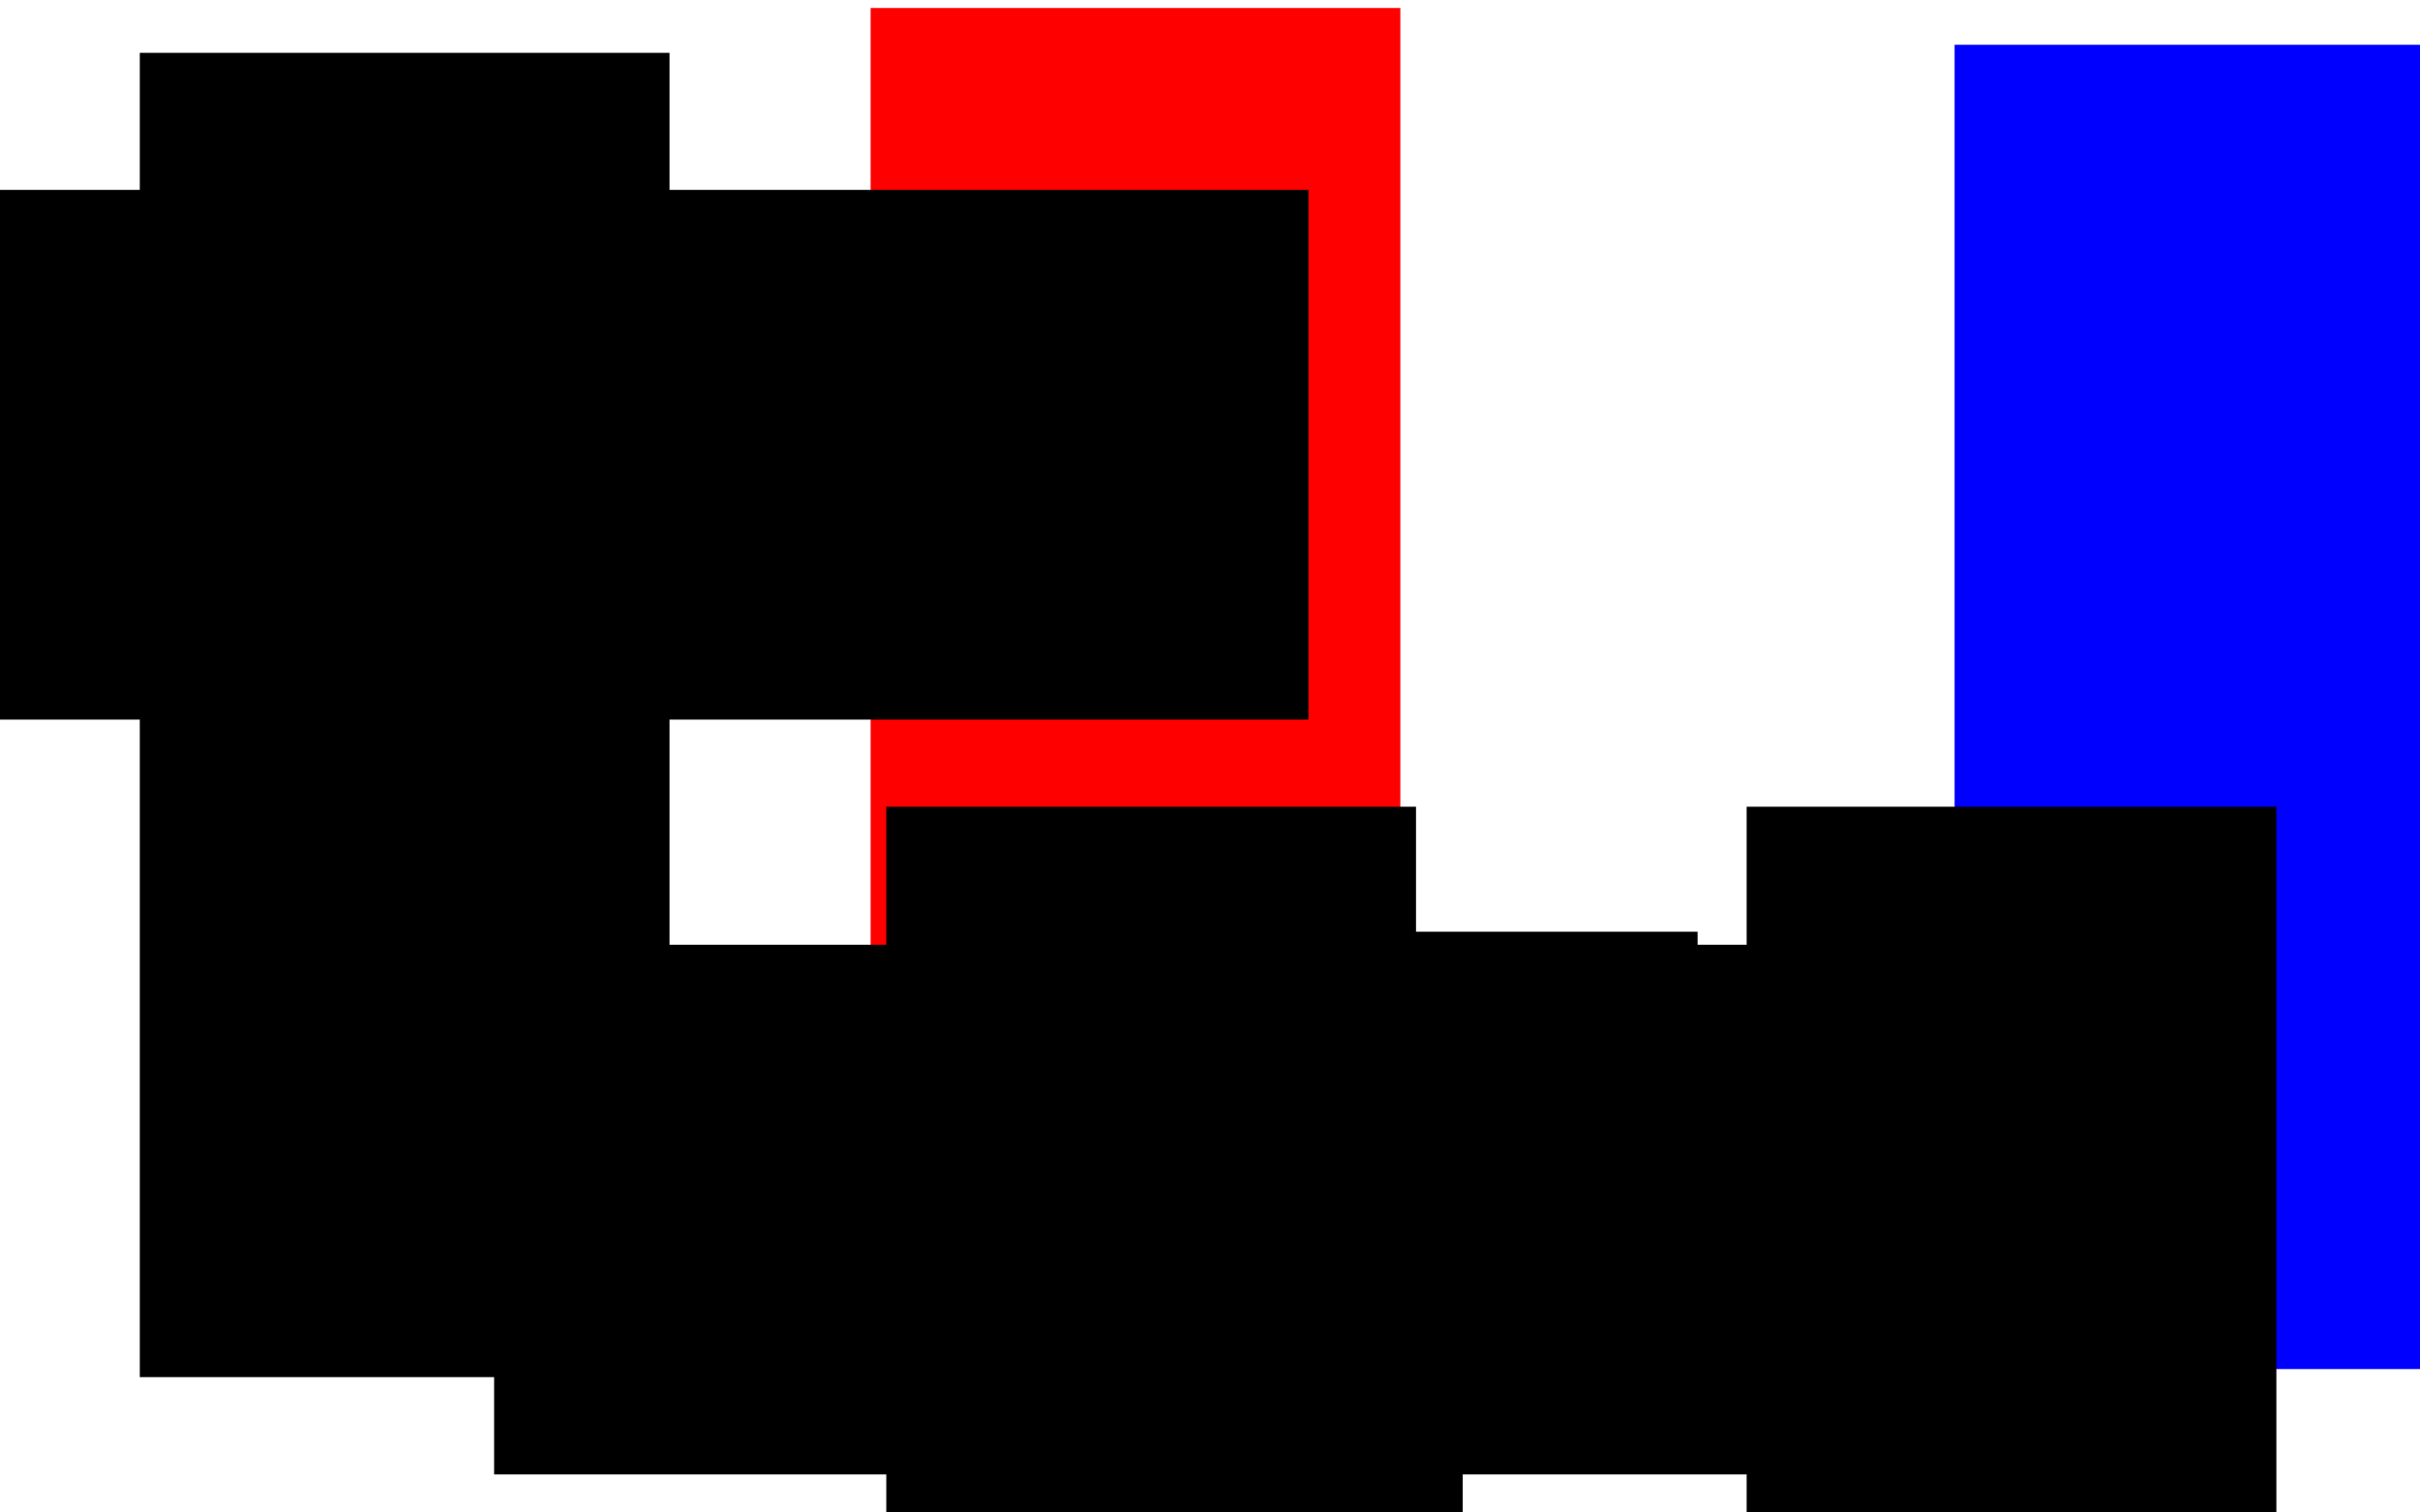 <?xml version="1.0" encoding="UTF-8" standalone="no"?>
<!-- Created with Inkscape (http://www.inkscape.org/) -->

<svg
   xmlns:dc="http://purl.org/dc/elements/1.1/"
   xmlns:cc="http://creativecommons.org/ns#"
   xmlns:rdf="http://www.w3.org/1999/02/22-rdf-syntax-ns#"
   xmlns:svg="http://www.w3.org/2000/svg"
   xmlns="http://www.w3.org/2000/svg"
   xmlns:xlink="http://www.w3.org/1999/xlink"
   xmlns:sodipodi="http://sodipodi.sourceforge.net/DTD/sodipodi-0.dtd"
   xmlns:inkscape="http://www.inkscape.org/namespaces/inkscape"
   width="2350.216"
   height="1468.607"
   id="svg2"
   version="1.1"
   inkscape:version="0.48.3.1 r9886"
   sodipodi:docname="weights_and_data.svg">
  <defs
     id="defs4">
    <clipPath
       clipPathUnits="userSpaceOnUse"
       id="clipPath8873">
      <rect
         style="color:#000000;fill:#0000ff;fill-opacity:1;fill-rule:nonzero;stroke:#ffffff;stroke-width:4.8;stroke-miterlimit:4;stroke-opacity:1;stroke-dasharray:none;stroke-dashoffset:0;marker:none;visibility:visible;display:inline;overflow:visible;enable-background:accumulate"
         id="rect8875"
         width="828.571"
         height="660"
         x="948.571"
         y="1795.219" />
    </clipPath>
    <clipPath
       clipPathUnits="userSpaceOnUse"
       id="clipPath4968">
      <rect
         y="1266.648"
         x="31.429"
         height="628.571"
         width="38.52"
         id="rect4970"
         style="color:#000000;fill:#ffffff;fill-opacity:1;fill-rule:nonzero;stroke:#ffffff;stroke-width:1.175;stroke-miterlimit:4;stroke-opacity:1;stroke-dasharray:none;stroke-dashoffset:0;marker:none;visibility:visible;display:inline;overflow:visible;enable-background:accumulate" />
    </clipPath>
    <clipPath
       clipPathUnits="userSpaceOnUse"
       id="clipPath4973">
      <rect
         y="1266.648"
         x="74.916"
         height="628.571"
         width="599.369"
         id="rect4975"
         style="color:#000000;fill:#ffffff;fill-opacity:1;fill-rule:nonzero;stroke:#ffffff;stroke-width:4.635;stroke-miterlimit:4;stroke-opacity:1;stroke-dasharray:none;stroke-dashoffset:0;marker:none;visibility:visible;display:inline;overflow:visible;enable-background:accumulate" />
    </clipPath>
    <clipPath
       clipPathUnits="userSpaceOnUse"
       id="clipPath5003">
      <rect
         y="758.605"
         x="-143.489"
         height="436.079"
         width="1240.467"
         id="rect5005"
         style="color:#000000;fill:#ffffff;fill-opacity:1;fill-rule:nonzero;stroke:#ff0000;stroke-width:3.616;stroke-miterlimit:4;stroke-opacity:1;stroke-dasharray:none;stroke-dashoffset:24.79;marker:none;visibility:visible;display:inline;overflow:visible;enable-background:accumulate" />
    </clipPath>
  </defs>
  <sodipodi:namedview
     id="base"
     pagecolor="#ffffff"
     bordercolor="#666666"
     borderopacity="1.0"
     inkscape:pageopacity="0.0"
     inkscape:pageshadow="2"
     inkscape:zoom="0.24748737"
     inkscape:cx="1185.8678"
     inkscape:cy="830.25279"
     inkscape:document-units="px"
     inkscape:current-layer="layer1"
     showgrid="false"
     fit-margin-top="0"
     fit-margin-left="0"
     fit-margin-right="0"
     fit-margin-bottom="0"
     inkscape:window-width="1600"
     inkscape:window-height="824"
     inkscape:window-x="0"
     inkscape:window-y="24"
     inkscape:window-maximized="1" />
  <g
     inkscape:label="Layer 1"
     inkscape:groupmode="layer"
     id="layer1"
     transform="translate(699.073,227.457)">
    <image
       y="714.828"
       x="-283.305"
       id="image8860"
       xlink:href="file://{data_vs_predicted_img}"
       height="500"
       width="1500"
       clip-path="url(#clipPath5003)" />
    <image
       y="-136.122"
       x="-81.386"
       id="image8751"
       xlink:href="file://{reeffit_data_pred_img}"
       height="732.329"
       width="976.438" />
    <image
       y="1215.219"
       x="-42.857"
       id="image8723"
       xlink:href="file://{weights_by_mutant_img}"
       height="714.286"
       width="952.381"
       clip-path="url(#clipPath4973)"
       transform="matrix(0,1,-1,0,1258.077,-139.507)" />
    <flowRoot
       xml:space="preserve"
       id="flowRoot8793"
       style="font-size:12px;font-style:normal;font-weight:normal;line-height:125%;letter-spacing:0px;word-spacing:0px;fill:#0000ff;fill-opacity:1;stroke:none;font-family:Sans;-inkscape-font-specification:Sans"
       transform="matrix(4.287,0,0,4.287,-5966.241,-6373.499)"><flowRegion
         id="flowRegion8795"><rect
           id="rect8797"
           width="120"
           height="300"
           x="1671.429"
           y="1443.791"
           style="fill:#0000ff" /></flowRegion><flowPara
         id="flowPara8799"
         style="font-style:italic;-inkscape-font-specification:Sans Italic">data</flowPara></flowRoot>    <flowRoot
       xml:space="preserve"
       id="flowRoot8793-4"
       style="font-size:12px;font-style:normal;font-weight:normal;text-align:center;line-height:125%;letter-spacing:0px;word-spacing:0px;text-anchor:middle;fill:#ff0000;fill-opacity:1;stroke:none;font-family:Sans;-inkscape-font-specification:Sans"
       transform="matrix(4.287,0,0,4.287,-7018.967,-6409.225)"><flowRegion
         id="flowRegion8795-8"><rect
           id="rect8797-0"
           width="120"
           height="300"
           x="1671.429"
           y="1443.791"
           style="text-align:center;text-anchor:middle;fill:#ff0000" /></flowRegion><flowPara
         id="flowPara8799-4"
         style="font-style:italic;-inkscape-font-specification:Sans Italic">predicted</flowPara><flowPara
         id="flowPara8828"><flowSpan
   style="font-style:italic;-inkscape-font-specification:Sans Italic"
   id="flowSpan8909">(bootstrap mean</flowSpan>)</flowPara></flowRoot>    <flowRoot
       xml:space="preserve"
       id="flowRoot8863"
       style="font-size:12px;font-style:normal;font-weight:normal;line-height:125%;letter-spacing:0px;word-spacing:0px;fill:#000000;fill-opacity:1;stroke:none;font-family:Sans;-inkscape-font-specification:Sans"><flowRegion
         id="flowRegion8865"><rect
           id="rect8867"
           width="82.857"
           height="362.857"
           x="2548.572"
           y="1975.219" /></flowRegion><flowPara
         id="flowPara8869" /></flowRoot>    <image
       y="1738.095"
       x="871.429"
       id="image8740"
       xlink:href="file://{real_data_img}"
       height="729.114"
       width="972.152"
       clip-path="url(#clipPath8873)"
       transform="translate(-126,-1870.441)" />
    <flowRoot
       xml:space="preserve"
       id="flowRoot8793-4-4"
       style="font-size:12px;font-style:normal;font-weight:normal;text-align:center;line-height:125%;letter-spacing:0px;word-spacing:0px;text-anchor:middle;fill:#000000;fill-opacity:1;stroke:none;font-family:Sans;-inkscape-font-specification:Sans"
       transform="matrix(4.287,0,0,4.287,-7728.721,-6365.67)"><flowRegion
         id="flowRegion8795-8-3"><rect
           id="rect8797-0-5"
           width="120"
           height="300"
           x="1671.429"
           y="1443.791"
           style="text-align:center;text-anchor:middle;fill:#000000" /></flowRegion><flowPara
         id="flowPara8828-8">weight</flowPara></flowRoot>    <flowRoot
       xml:space="preserve"
       id="flowRoot8793-4-4-6"
       style="font-size:12px;font-style:normal;font-weight:normal;text-align:center;line-height:125%;letter-spacing:0px;word-spacing:0px;text-anchor:middle;fill:#000000;fill-opacity:1;stroke:none;font-family:Sans;-inkscape-font-specification:Sans"
       transform="matrix(4.287,0,0,4.287,-7003.757,-5633.516)"><flowRegion
         id="flowRegion8795-8-3-7"><rect
           id="rect8797-0-5-1"
           width="120"
           height="300"
           x="1671.429"
           y="1443.791"
           style="text-align:center;text-anchor:middle;fill:#000000" /></flowRegion><flowPara
         id="flowPara8828-8-7">sequence position</flowPara></flowRoot>    <flowRoot
       xml:space="preserve"
       id="flowRoot8793-4-4-6-3"
       style="font-size:12px;font-style:normal;font-weight:normal;text-align:center;line-height:125%;letter-spacing:0px;word-spacing:0px;text-anchor:middle;fill:#000000;fill-opacity:1;stroke:none;font-family:Sans;-inkscape-font-specification:Sans"
       transform="matrix(4.287,0,0,4.287,-6168.203,-5633.516)"><flowRegion
         id="flowRegion8795-8-3-7-6"><rect
           id="rect8797-0-5-1-6"
           width="120"
           height="300"
           x="1671.429"
           y="1443.791"
           style="text-align:center;text-anchor:middle;fill:#000000" /></flowRegion><flowPara
         id="flowPara8828-8-7-2">sequence position</flowPara></flowRoot>    <flowRoot
       xml:space="preserve"
       id="flowRoot8793-4-4-6-3-4"
       style="font-size:12px;font-style:normal;font-weight:normal;text-align:center;line-height:125%;letter-spacing:0px;word-spacing:0px;text-anchor:middle;fill:#000000;fill-opacity:1;stroke:none;font-family:Sans;-inkscape-font-specification:Sans"
       transform="matrix(4.287,0,0,4.287,-6958.365,-5010.609)"><flowRegion
         id="flowRegion8795-8-3-7-6-6"><rect
           id="rect8797-0-5-1-6-2"
           width="120"
           height="300"
           x="1671.429"
           y="1443.791"
           style="text-align:center;text-anchor:middle;fill:#000000" /></flowRegion><flowPara
         id="flowPara8828-8-7-2-7">sequence position</flowPara></flowRoot>    <flowRoot
       xml:space="preserve"
       id="flowRoot8793-4-4-6-3-4-9"
       style="font-size:12px;font-style:normal;font-weight:normal;text-align:center;line-height:125%;letter-spacing:0px;word-spacing:0px;text-anchor:middle;fill:#000000;fill-opacity:1;stroke:none;font-family:Sans;-inkscape-font-specification:Sans"
       transform="matrix(0,-4.287,4.287,0,-6408.742,8369.888)"><flowRegion
         id="flowRegion8795-8-3-7-6-6-0"><rect
           id="rect8797-0-5-1-6-2-3"
           width="120"
           height="300"
           x="1671.429"
           y="1443.791"
           style="text-align:center;text-anchor:middle;fill:#000000" /></flowRegion><flowPara
         id="flowPara8828-8-7-2-7-1">reactivity</flowPara></flowRoot>    <flowRoot
       xml:space="preserve"
       id="flowRoot8793-4-4-4"
       style="font-size:12px;font-style:normal;font-weight:normal;text-align:center;line-height:125%;letter-spacing:0px;word-spacing:0px;text-anchor:middle;fill:#000000;fill-opacity:1;stroke:none;font-family:Sans;-inkscape-font-specification:Sans"
       transform="matrix(0,-4.287,4.287,0,-6904.009,7636.821)"><flowRegion
         id="flowRegion8795-8-3-1"><rect
           id="rect8797-0-5-3"
           width="120"
           height="300"
           x="1671.429"
           y="1443.791"
           style="text-align:center;text-anchor:middle;fill:#000000" /></flowRegion><flowPara
         id="flowPara8828-8-3">mutant</flowPara></flowRoot>    <image
       y="1215.219"
       x="-42.857"
       id="image8723-9"
       xlink:href="file://{weights_by_mutant_img}"
       height="714.286"
       width="952.381"
       clip-path="url(#clipPath4968)"
       transform="matrix(0,1,-1,0,1257.09,503.259)" />
    <flowRoot
       xml:space="preserve"
       id="flowRoot5007"
       style="font-size:12px;font-style:italic;font-weight:normal;line-height:125%;letter-spacing:0px;word-spacing:0px;fill:#000000;fill-opacity:1;stroke:none;font-family:Sans;-inkscape-font-specification:Sans Italic"
       transform="matrix(3.809,0,0,3.809,-3528.733,-2843.334)"><flowRegion
         id="flowRegion5009"><rect
           id="rect5011"
           width="194.286"
           height="61.429"
           x="981.429"
           y="924.321"
           style="font-style:italic;-inkscape-font-specification:Sans Italic" /></flowRegion><flowPara
         id="flowPara5013">Wild type reactivities</flowPara></flowRoot>  </g>
</svg>
